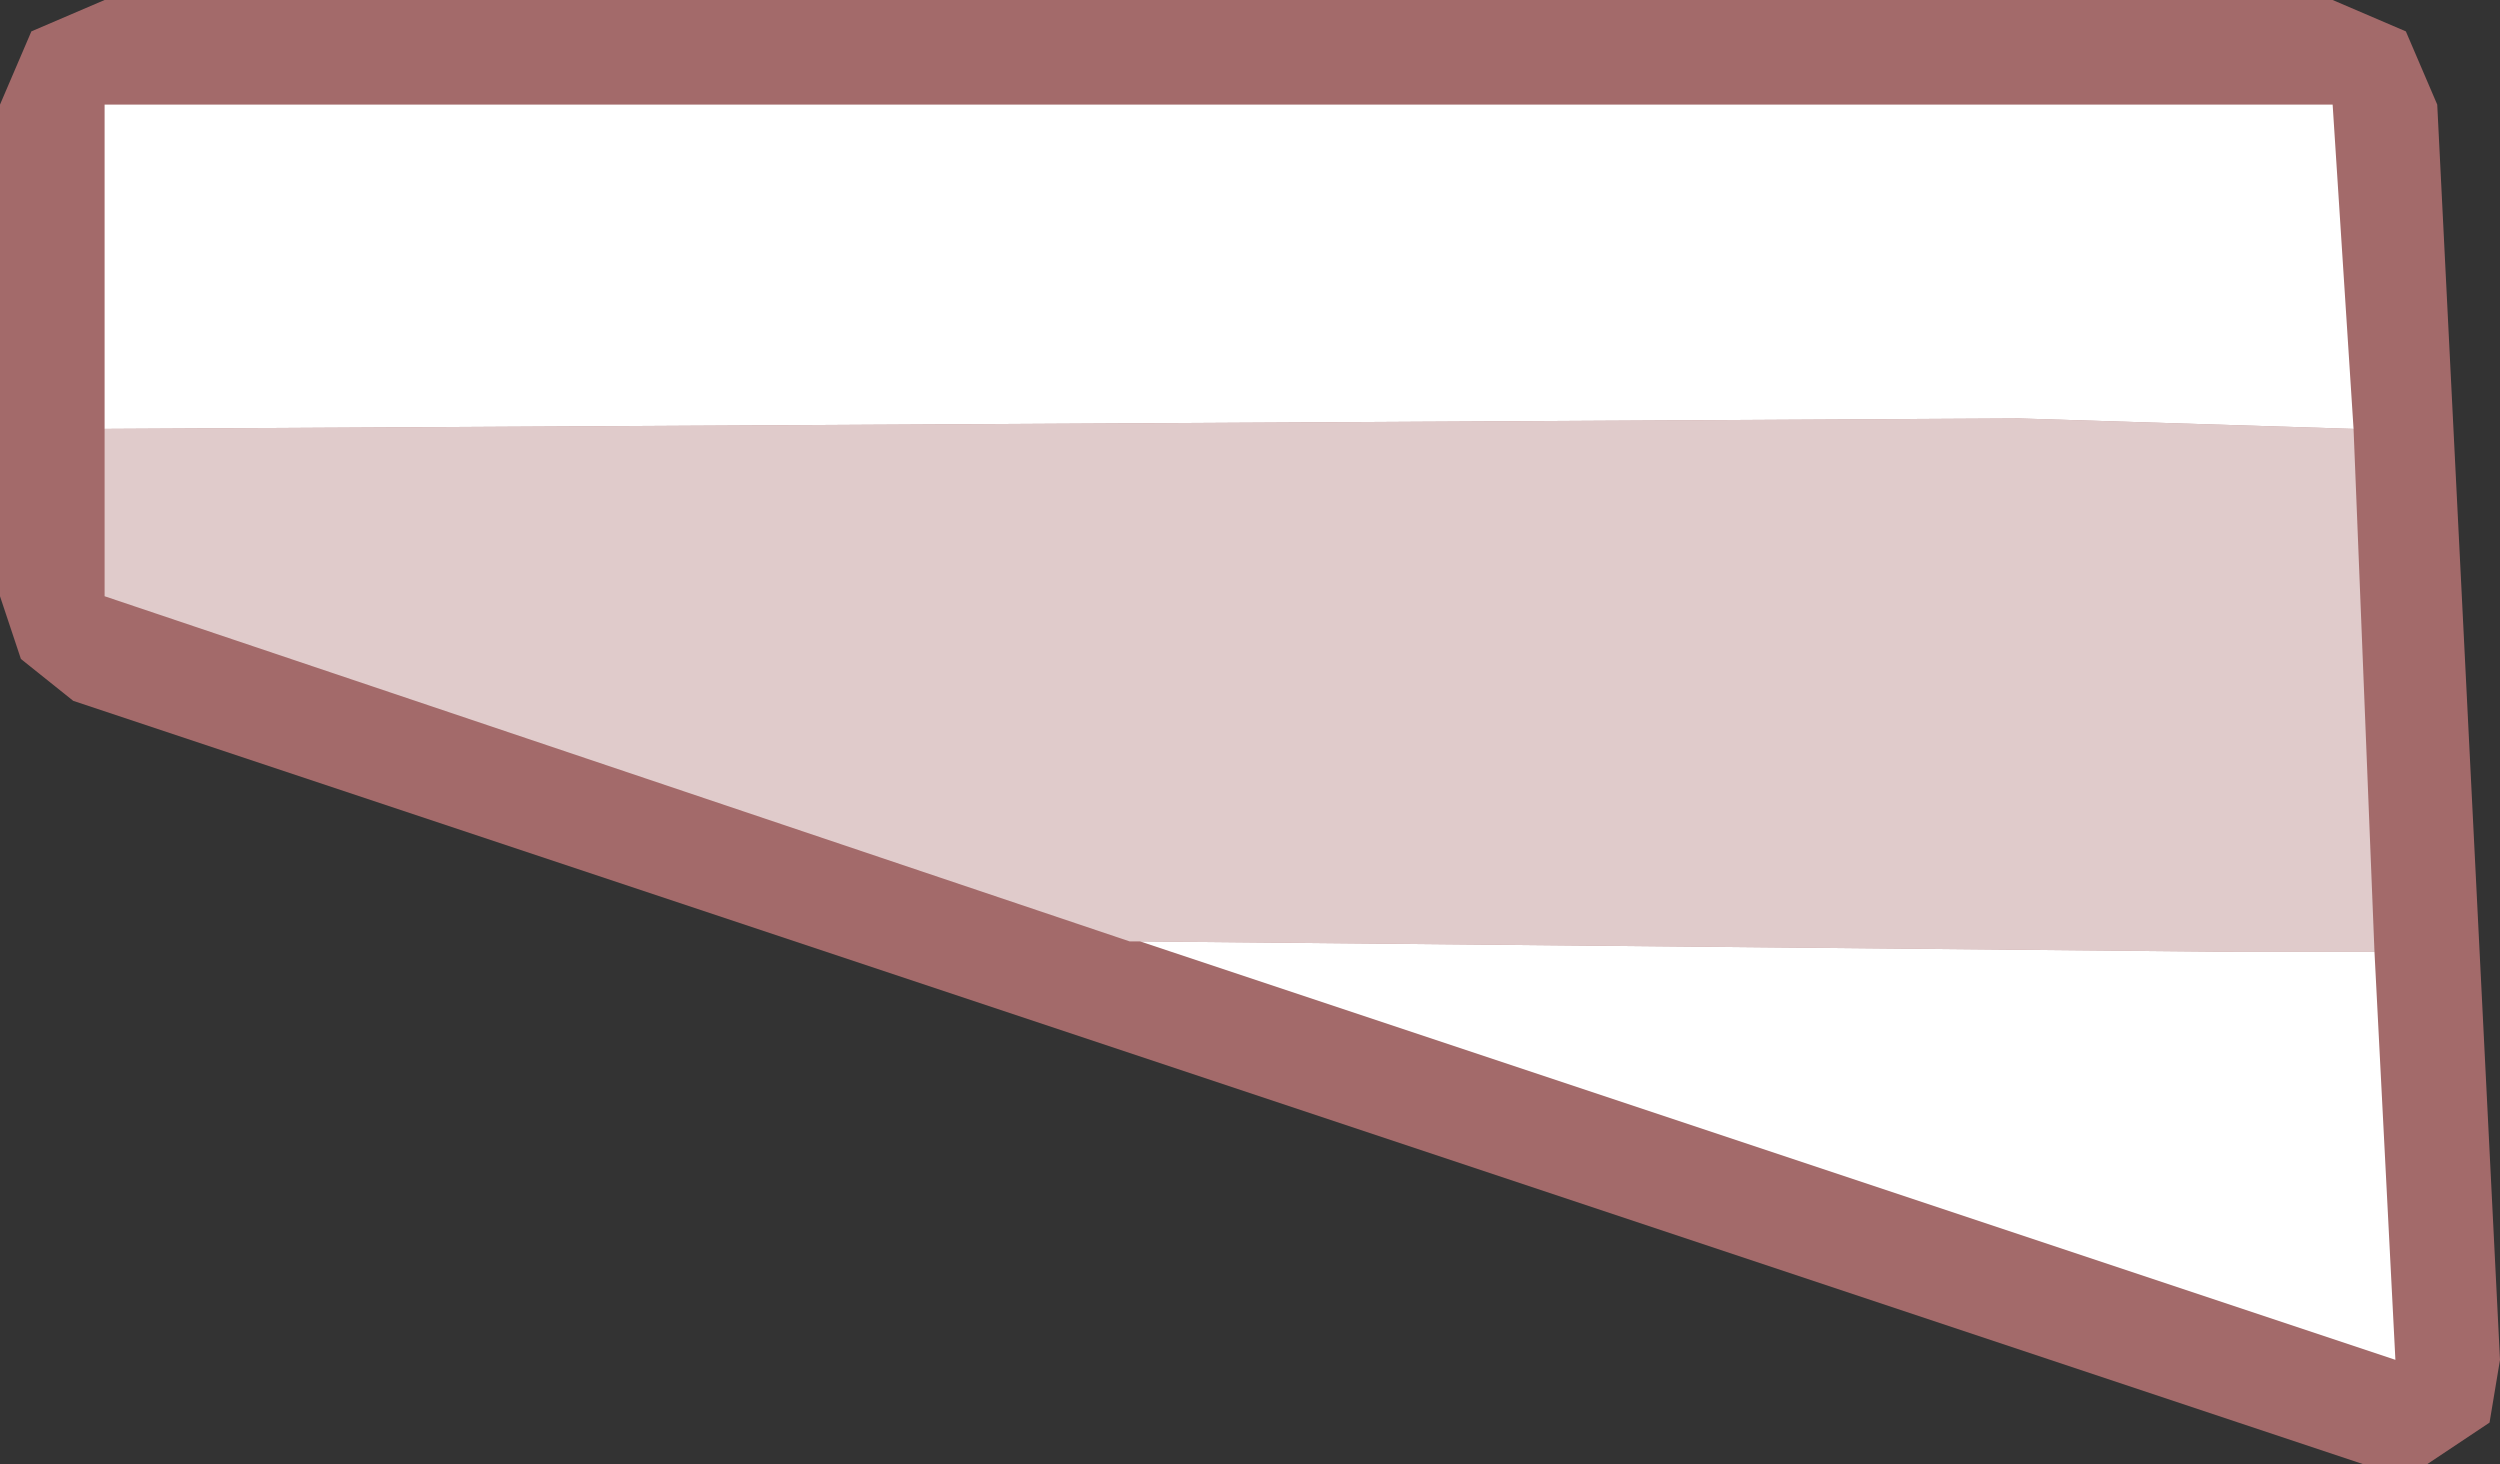 <?xml version="1.0" encoding="UTF-8" standalone="no"?>
<svg xmlns:ffdec="https://www.free-decompiler.com/flash" xmlns:xlink="http://www.w3.org/1999/xlink" ffdec:objectType="shape" height="7.0px" width="11.95px" xmlns="http://www.w3.org/2000/svg">
  <rect width="100%" height="100%" fill="#333333" stroke="none"/>
  <g transform="matrix(1.0, 0.0, 0.0, 1.0, 6.0, 3.5)">
    <path d="M-5.85 -3.35 L-5.5 -3.5 5.15 -3.5 5.5 -3.35 5.65 -3.0 5.95 3.0 5.9 3.3 5.6 3.5 5.3 3.5 -5.65 -0.15 -5.9 -0.35 -6.0 -0.65 -6.0 -3.0 -5.85 -3.35" fill="#a36a6a" fill-rule="evenodd" stroke="none"/>
    <path d="M5.25 -1.45 L5.35 1.05 4.7 1.05 -0.55 1.0 -0.6 1.0 -5.5 -0.65 -5.5 -1.45 3.65 -1.5 5.25 -1.45" fill="#e0cbcb" fill-rule="evenodd" stroke="none"/>
    <path d="M-5.5 -1.45 L-5.5 -3.0 5.15 -3.0 5.25 -1.45 3.65 -1.5 -5.5 -1.45 M5.35 1.05 L5.45 3.0 -0.55 1.0 4.7 1.05 5.35 1.05" fill="#ffffff" fill-rule="evenodd" stroke="none"/>
  </g>
</svg>

